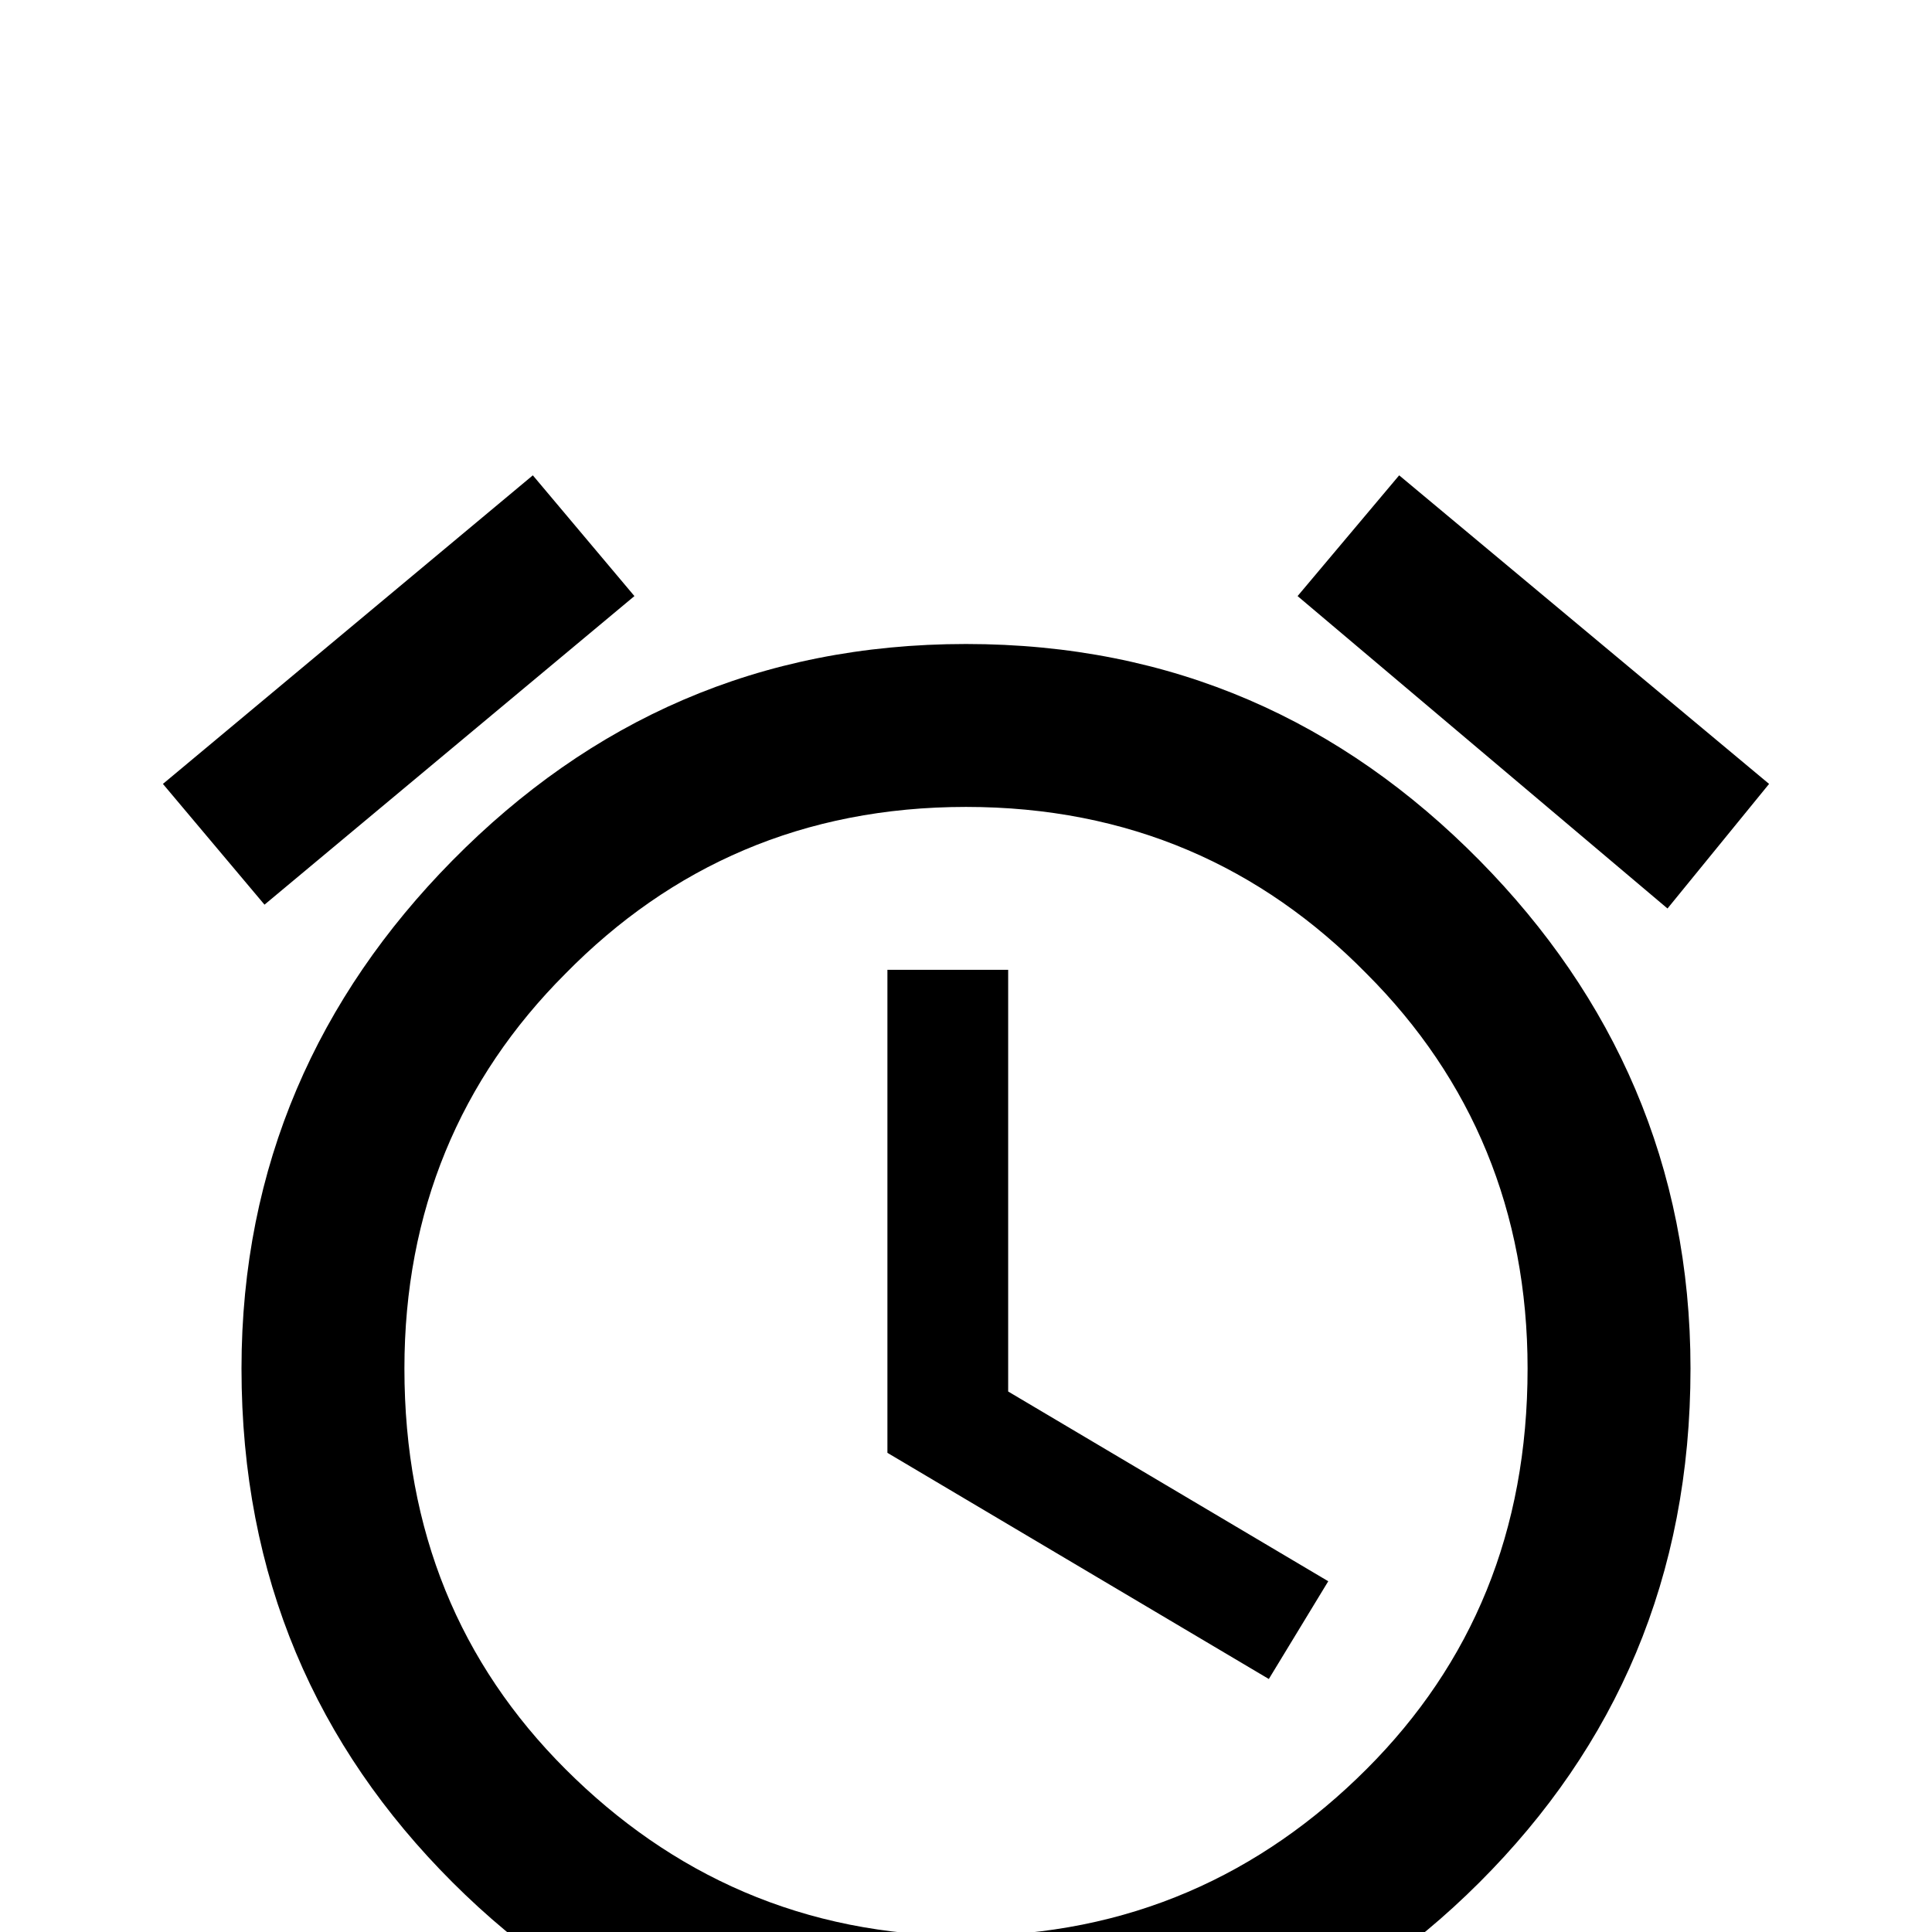 <svg xmlns="http://www.w3.org/2000/svg" viewBox="0 -168 1008 1008"><path fill="currentColor" d="M730 80l193 161-53 65-193-163zm-452 0l53 63-193 161-53-63zm185 258h63v220l167 99-31 51-199-118V338zm41-170c108 0 196 40 268 113 70 71 110 159 110 265 0 109-39 197-110 268S612 924 504 924s-197-39-268-110-110-159-110-268c0-106 40-194 110-265 72-73 160-113 268-113zm0 674c85 0 154-32 209-87s84-124 84-209c0-82-29-151-84-206-55-56-124-87-209-87s-154 31-209 87c-55 55-84 124-84 206 0 85 29 154 84 209s124 87 209 87z"/></svg>
